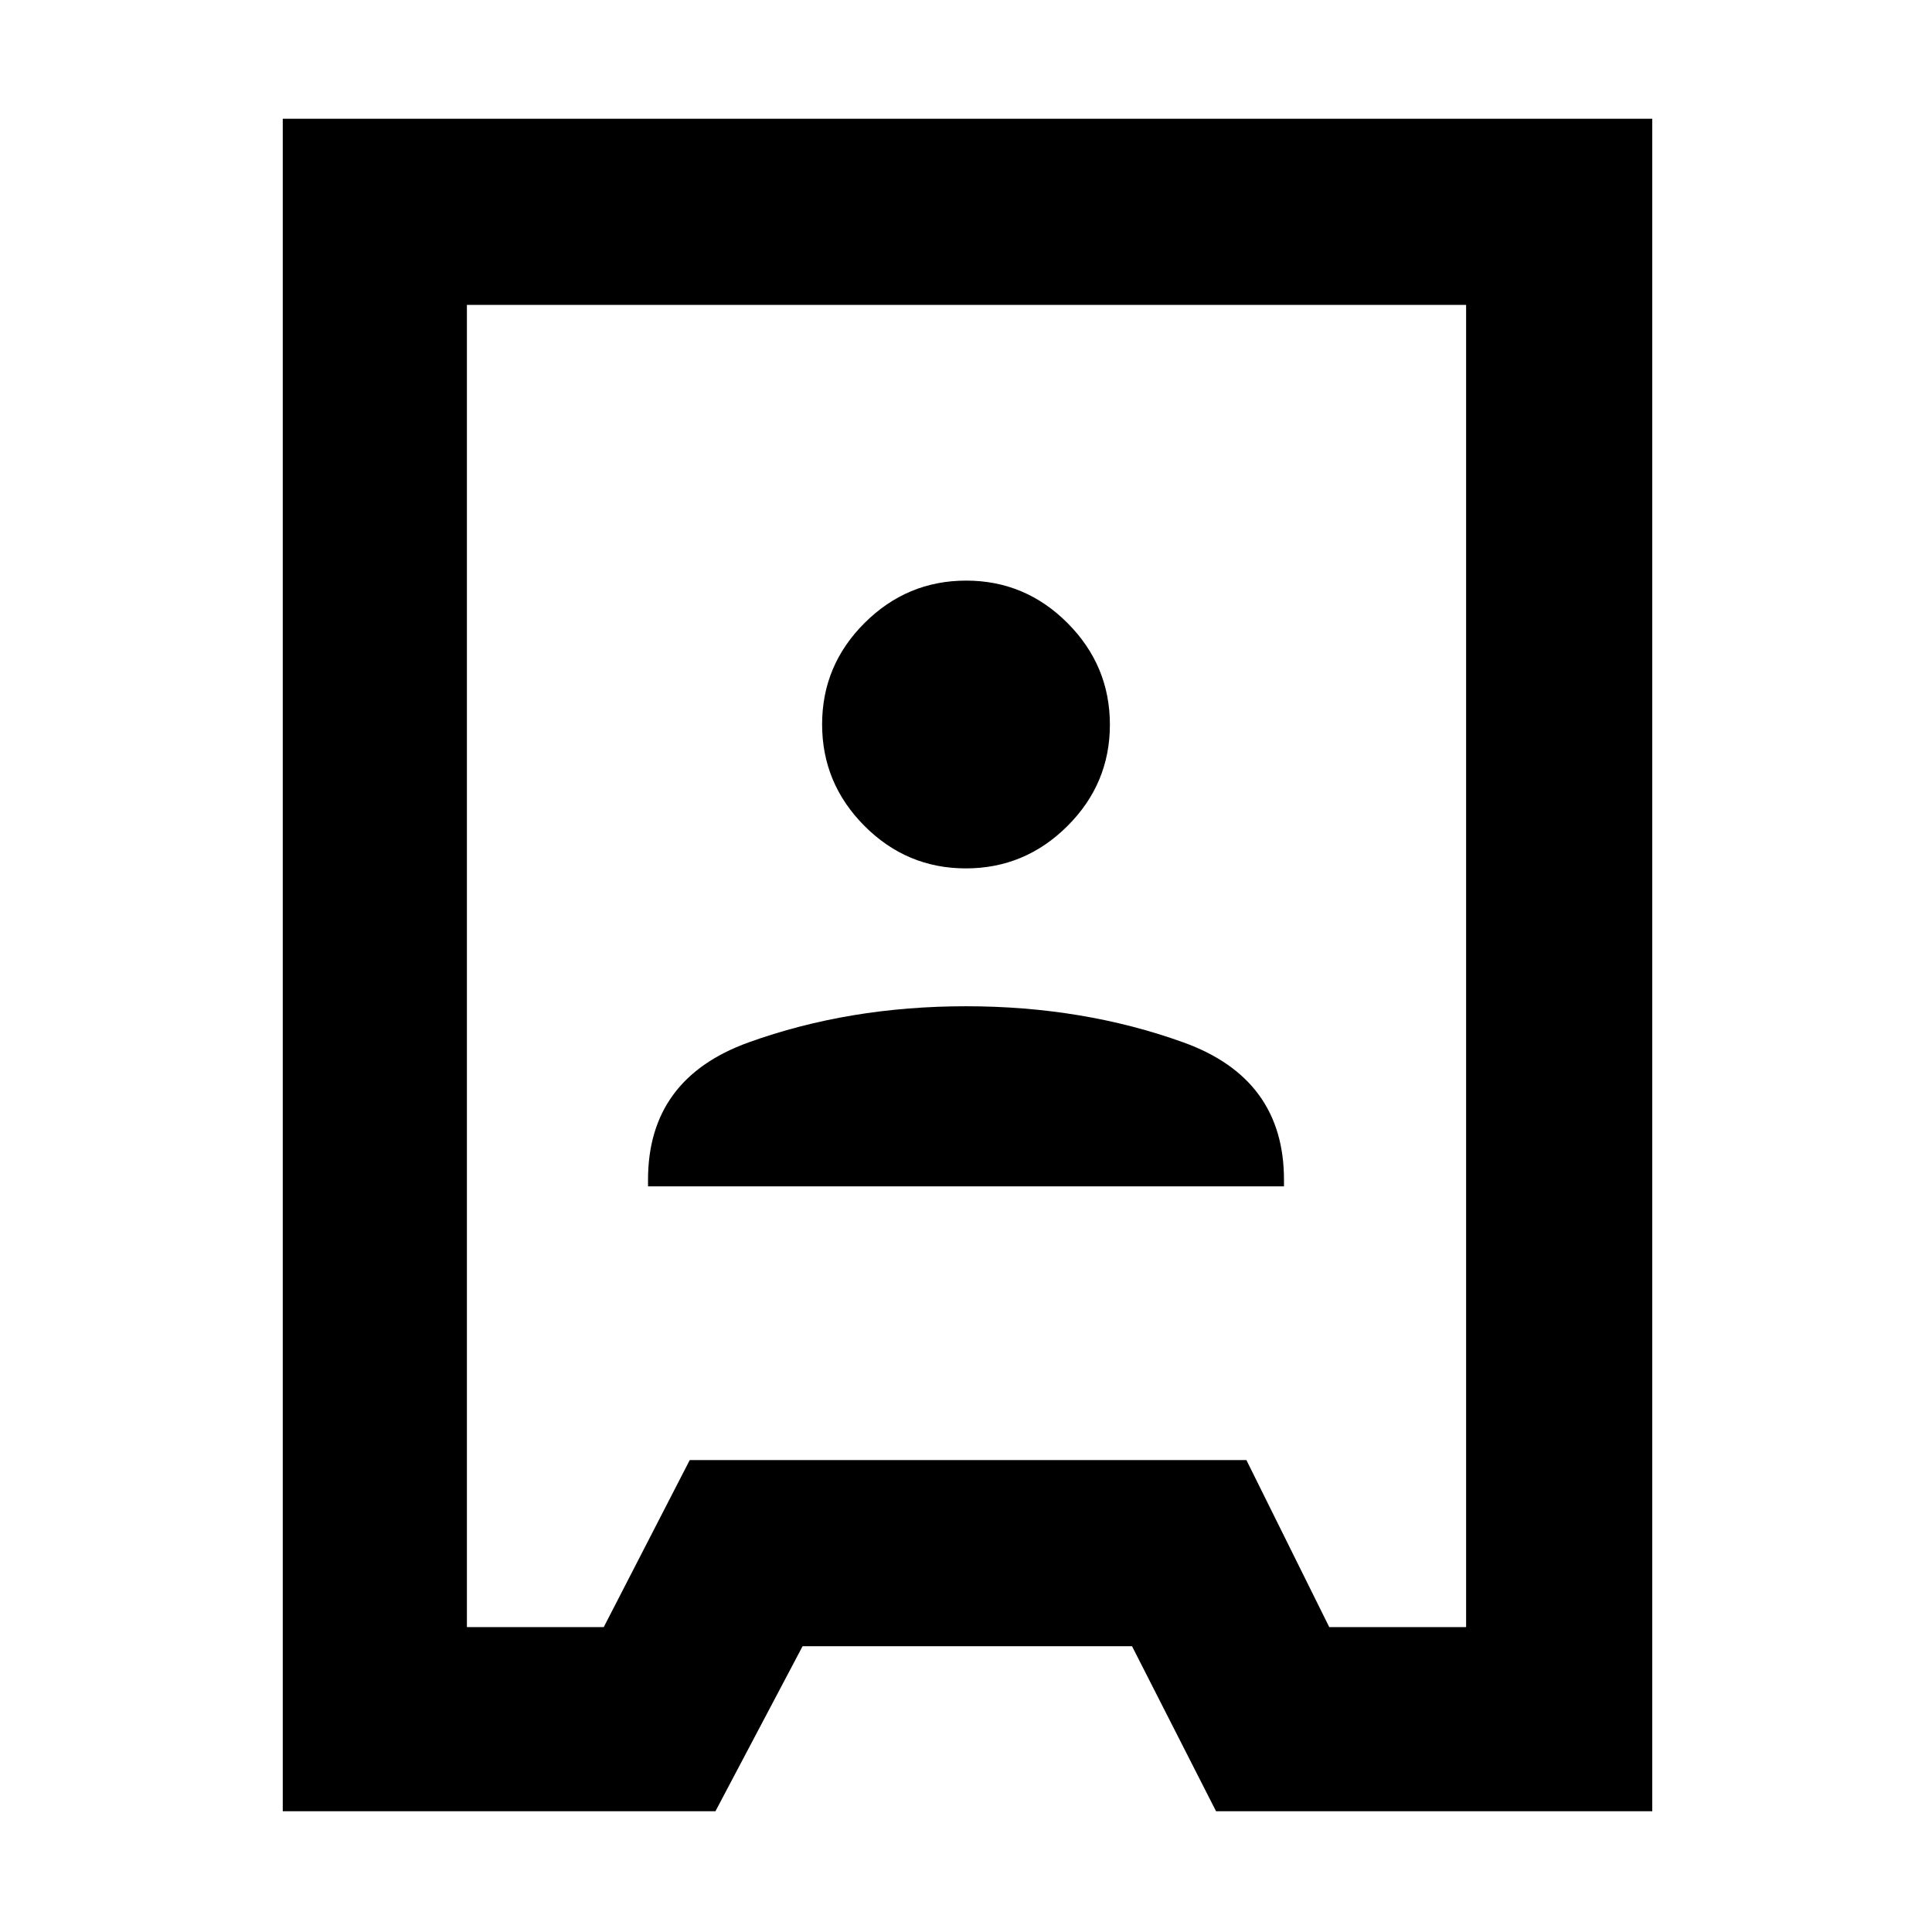 <svg xmlns="http://www.w3.org/2000/svg" height="48" viewBox="0 -960 960 960" width="48"><path d="M140.5-60v-841H821v841H604.25l-41.75-82H398.8l-43.3 82h-215Zm91.5-91.5h68l42.73-83h276.6l41.17 83h68v-657H232v657Zm90-219h316v-3.3q0-50.2-49.87-68.2-49.88-18-108.13-18-58.25 0-108.12 18Q322-424 322-373.8v3.3Zm157.92-158q29.34 0 50.46-21.03 21.12-21.04 21.12-50.39 0-29.34-21.03-50.46-21.04-21.12-50.39-21.12-29.34 0-50.46 21.03-21.12 21.04-21.12 50.39 0 29.34 21.03 50.46 21.04 21.12 50.39 21.12Zm.58 48.5Z"/></svg>